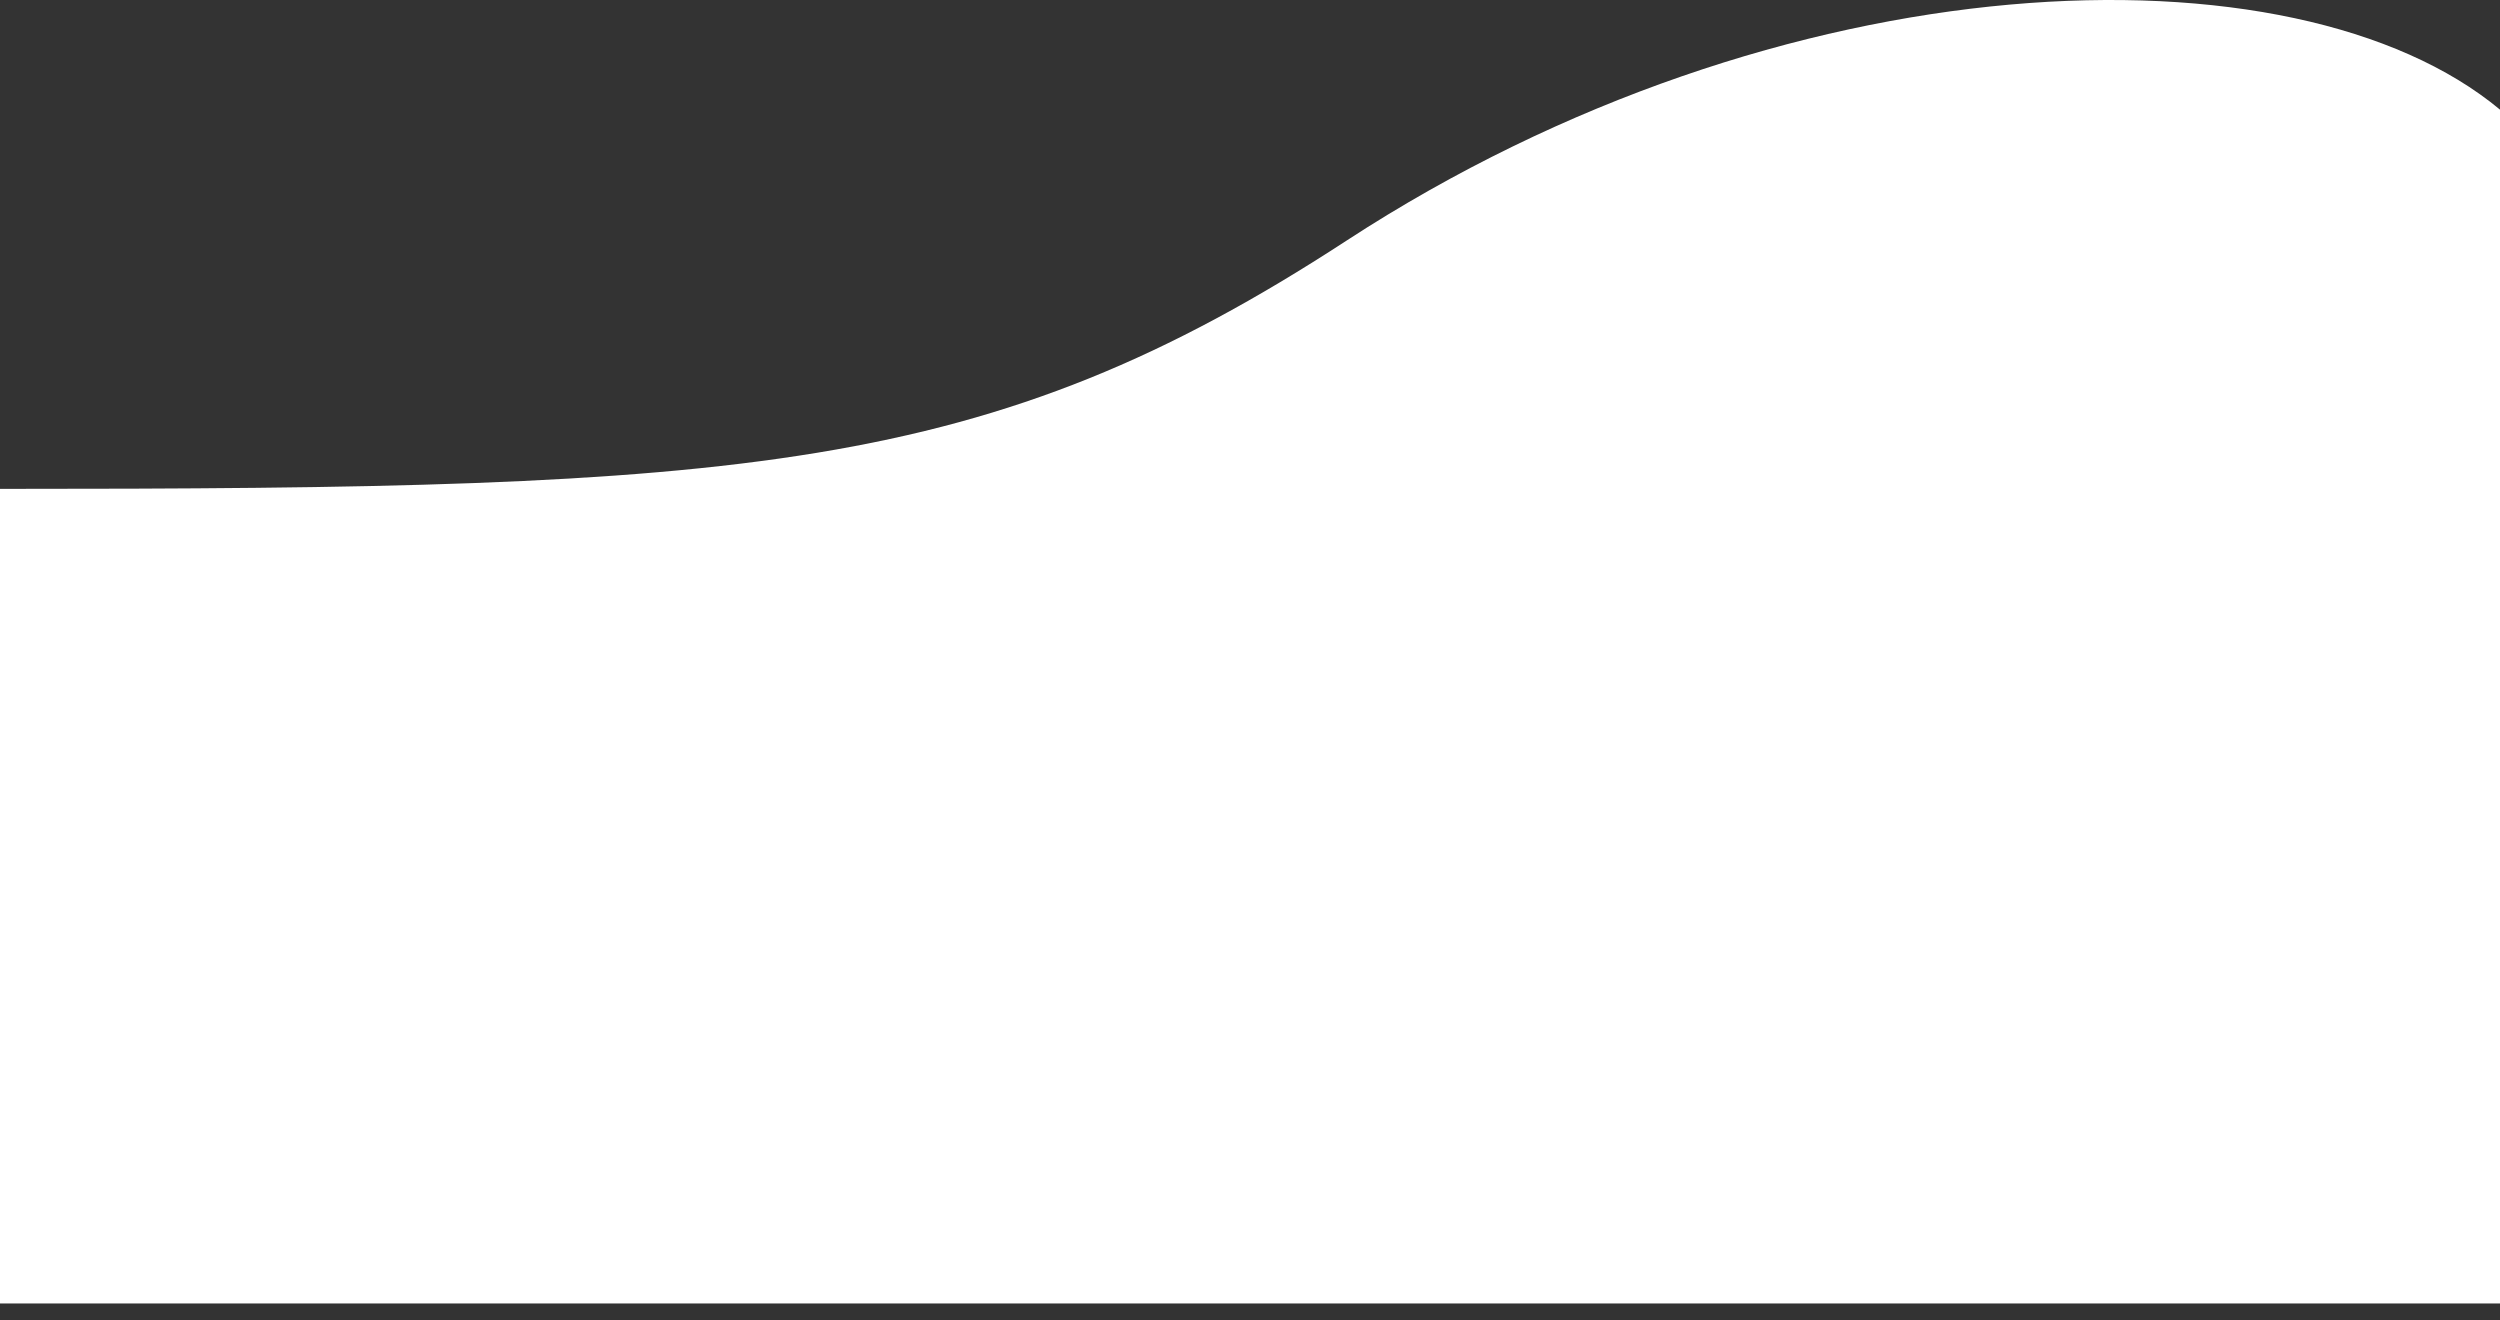 <svg width="89" height="47" viewBox="0 0 89 47" fill="none" xmlns="http://www.w3.org/2000/svg">
<rect x="0" y="0" width="89" height="47" fill="#333333" stroke="none"/>
<path d="M89 46.404H0V17.404C26.5 17.404 35.134 16.915 47.932 8.569C63.447 -1.547 81.699 -2.174 89 3.904V46.404Z" fill="white"/>
</svg>

